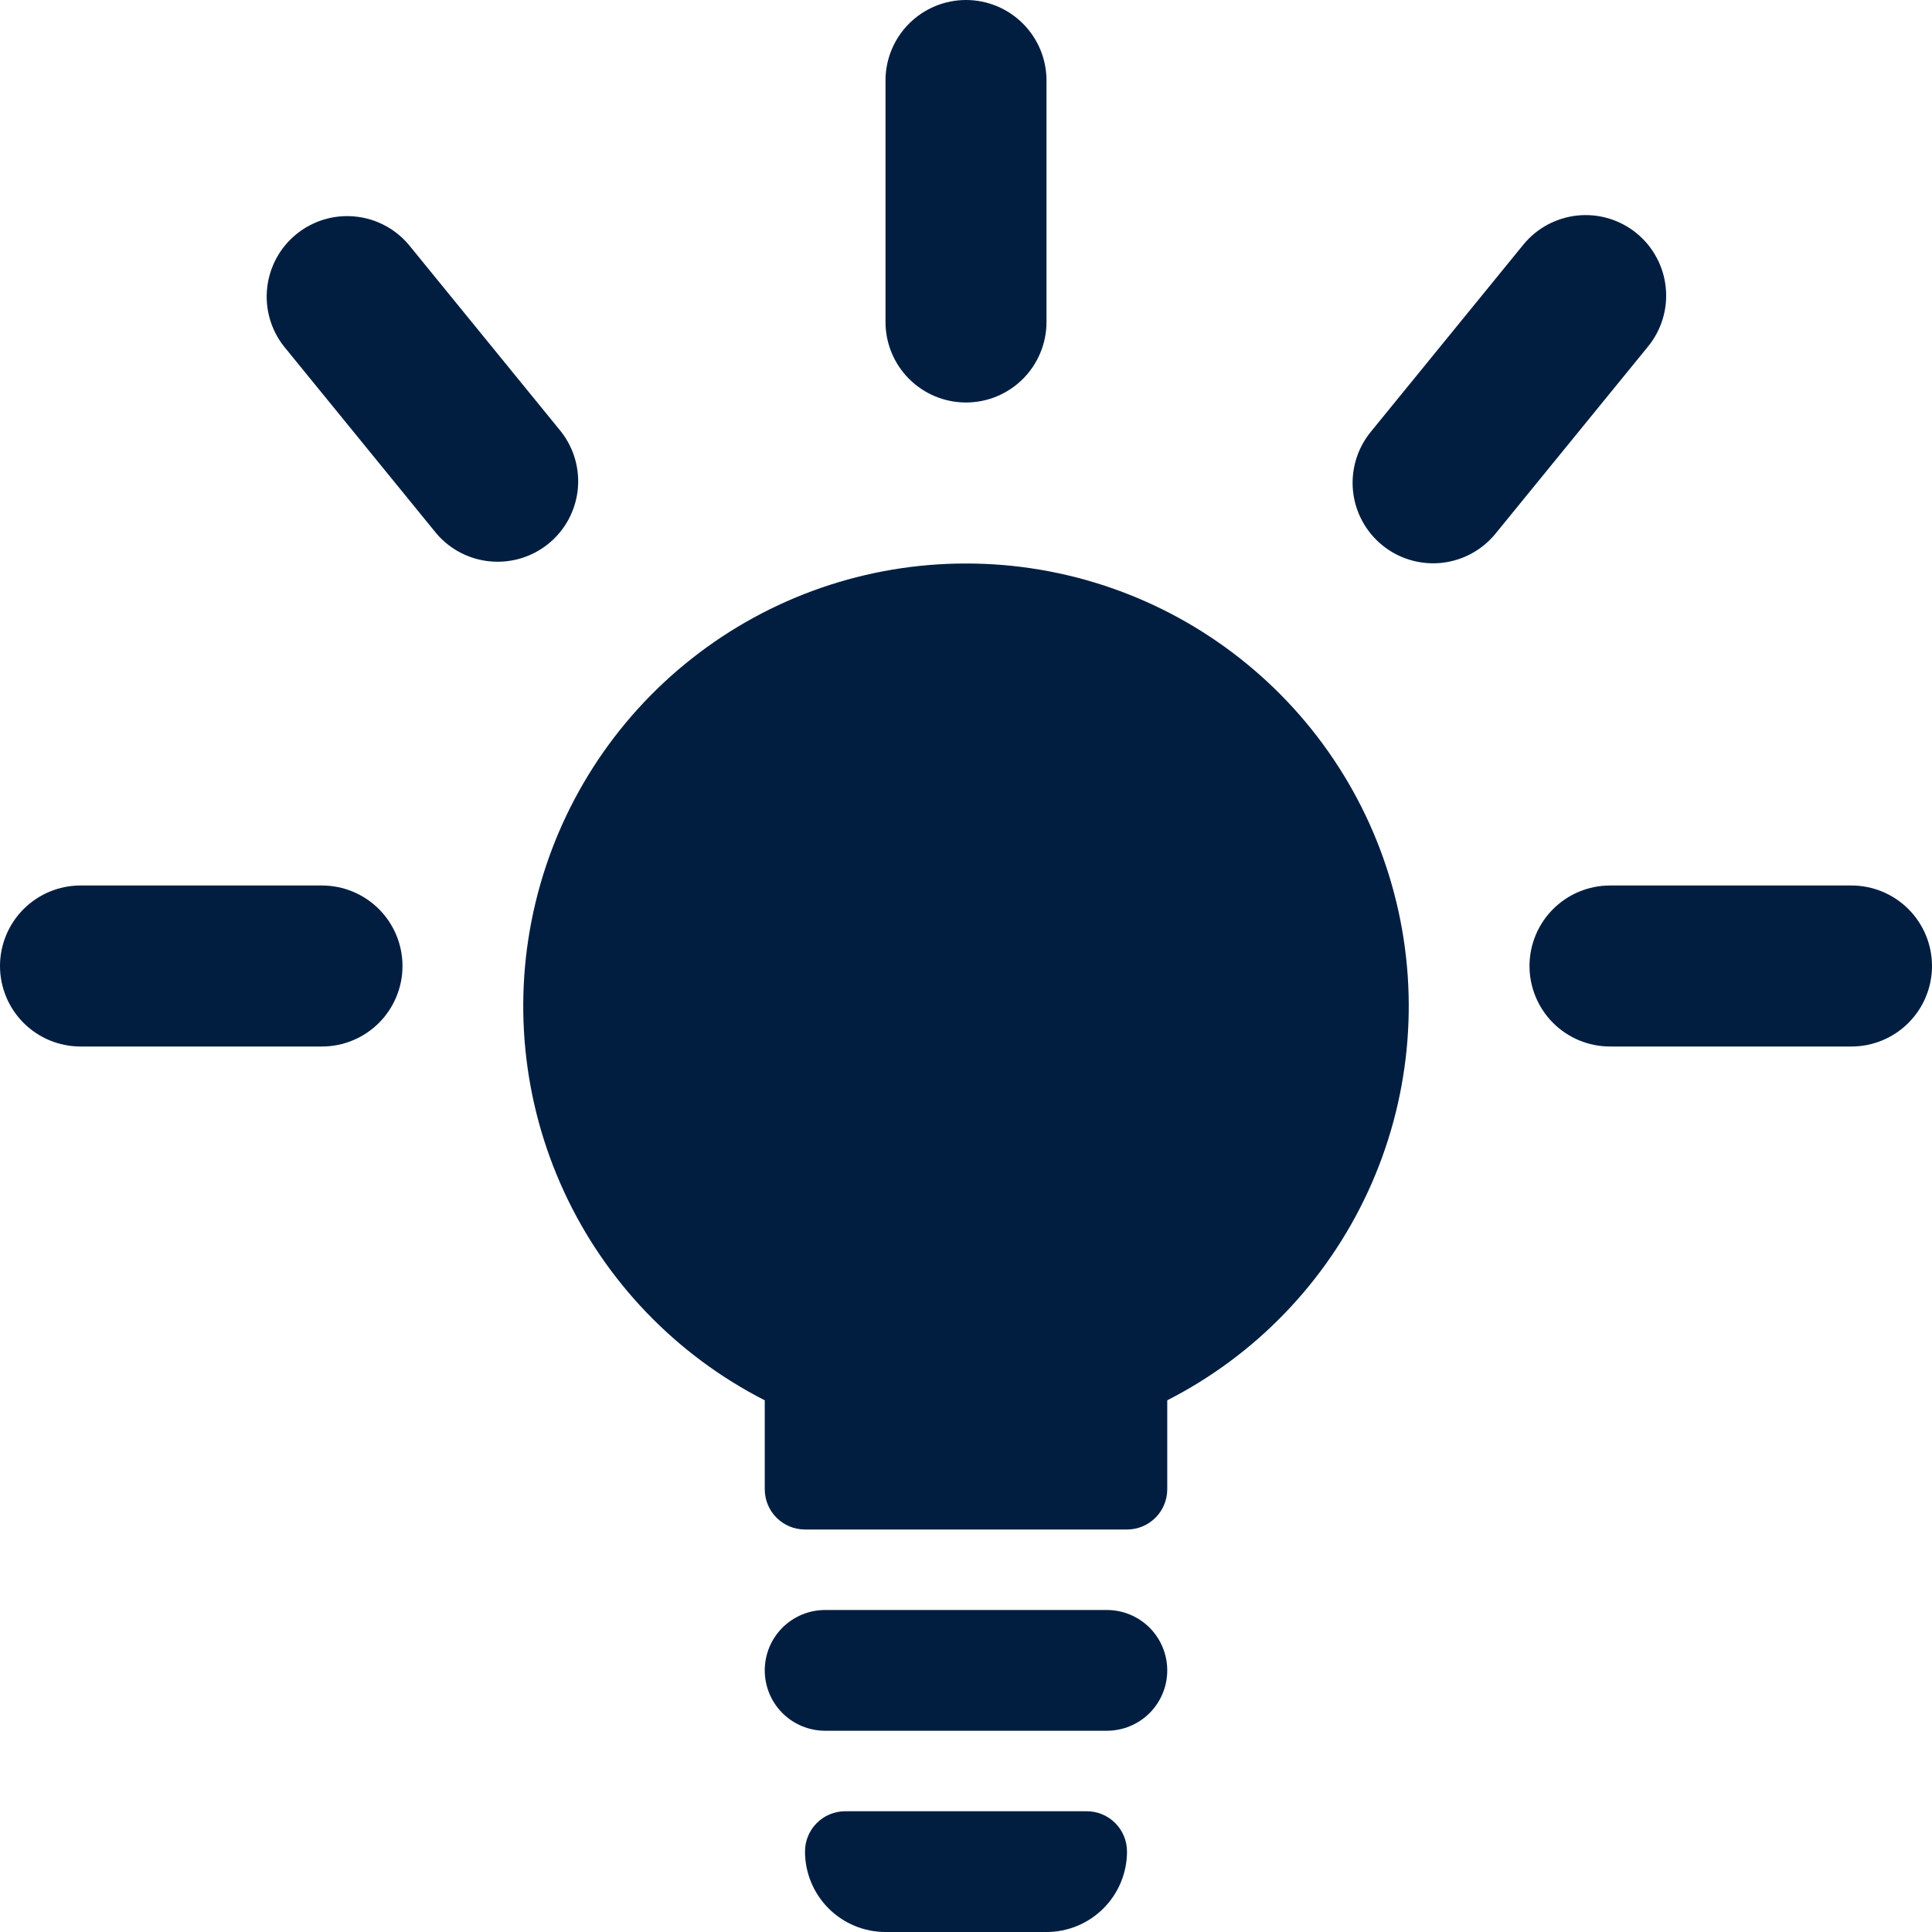 <svg width="48" height="48" viewBox="0 0 48 48" fill="none" xmlns="http://www.w3.org/2000/svg">
<path d="M27.5 40H20.5C20.102 40 19.721 40.158 19.439 40.439C19.158 40.721 19 41.102 19 41.5C19 41.898 19.158 42.279 19.439 42.561C19.721 42.842 20.102 43 20.5 43H27.5C27.898 43 28.279 42.842 28.561 42.561C28.842 42.279 29 41.898 29 41.5C29 41.102 28.842 40.721 28.561 40.439C28.279 40.158 27.898 40 27.5 40ZM24 14C21.53 13.999 19.132 14.829 17.192 16.358C15.251 17.886 13.882 20.023 13.305 22.424C12.727 24.825 12.975 27.351 14.008 29.595C15.041 31.838 16.8 33.668 19 34.79V37C19 37.265 19.105 37.52 19.293 37.707C19.48 37.895 19.735 38 20 38H28C28.265 38 28.52 37.895 28.707 37.707C28.895 37.52 29 37.265 29 37V34.79C31.2 33.668 32.959 31.838 33.992 29.595C35.025 27.351 35.273 24.825 34.695 22.424C34.118 20.023 32.749 17.886 30.808 16.358C28.868 14.829 26.47 13.999 24 14V14ZM24 10C24.53 10 25.039 9.789 25.414 9.414C25.789 9.039 26 8.53 26 8V2C26 1.47 25.789 0.961 25.414 0.586C25.039 0.211 24.53 0 24 0C23.47 0 22.961 0.211 22.586 0.586C22.211 0.961 22 1.47 22 2V8C22 8.53 22.211 9.039 22.586 9.414C22.961 9.789 23.47 10 24 10ZM8 22H2C1.47 22 0.961 22.211 0.586 22.586C0.211 22.961 0 23.47 0 24C0 24.53 0.211 25.039 0.586 25.414C0.961 25.789 1.47 26 2 26H8C8.53 26 9.039 25.789 9.414 25.414C9.789 25.039 10 24.53 10 24C10 23.47 9.789 22.961 9.414 22.586C9.039 22.211 8.53 22 8 22ZM46 22H40C39.47 22 38.961 22.211 38.586 22.586C38.211 22.961 38 23.47 38 24C38 24.53 38.211 25.039 38.586 25.414C38.961 25.789 39.47 26 40 26H46C46.53 26 47.039 25.789 47.414 25.414C47.789 25.039 48 24.53 48 24C48 23.47 47.789 22.961 47.414 22.586C47.039 22.211 46.53 22 46 22ZM13.946 10.732L10.155 6.08C9.817 5.679 9.334 5.426 8.812 5.378C8.29 5.329 7.769 5.487 7.362 5.819C6.955 6.15 6.695 6.628 6.638 7.15C6.58 7.672 6.73 8.195 7.055 8.607L10.845 13.257C11.184 13.654 11.666 13.902 12.185 13.948C12.706 13.995 13.223 13.837 13.628 13.507C14.033 13.177 14.292 12.702 14.352 12.184C14.411 11.665 14.265 11.144 13.945 10.731L13.946 10.732ZM40.66 5.794C40.456 5.628 40.222 5.504 39.97 5.428C39.719 5.353 39.455 5.327 39.193 5.354C38.932 5.381 38.678 5.459 38.447 5.583C38.215 5.708 38.011 5.877 37.845 6.081L34.055 10.731C33.72 11.142 33.562 11.669 33.615 12.197C33.669 12.725 33.93 13.21 34.341 13.545C34.752 13.88 35.279 14.038 35.807 13.985C36.335 13.931 36.82 13.67 37.155 13.259L40.945 8.609C41.111 8.405 41.236 8.171 41.311 7.919C41.387 7.668 41.412 7.404 41.385 7.142C41.359 6.881 41.281 6.627 41.156 6.396C41.032 6.165 40.863 5.96 40.659 5.794H40.66ZM27 45H21C20.735 45 20.48 45.105 20.293 45.293C20.105 45.48 20 45.735 20 46C20 46.53 20.211 47.039 20.586 47.414C20.961 47.789 21.47 48 22 48H26C26.53 48 27.039 47.789 27.414 47.414C27.789 47.039 28 46.53 28 46C28 45.735 27.895 45.48 27.707 45.293C27.52 45.105 27.265 45 27 45Z" fill="#011E41"/>
</svg>
